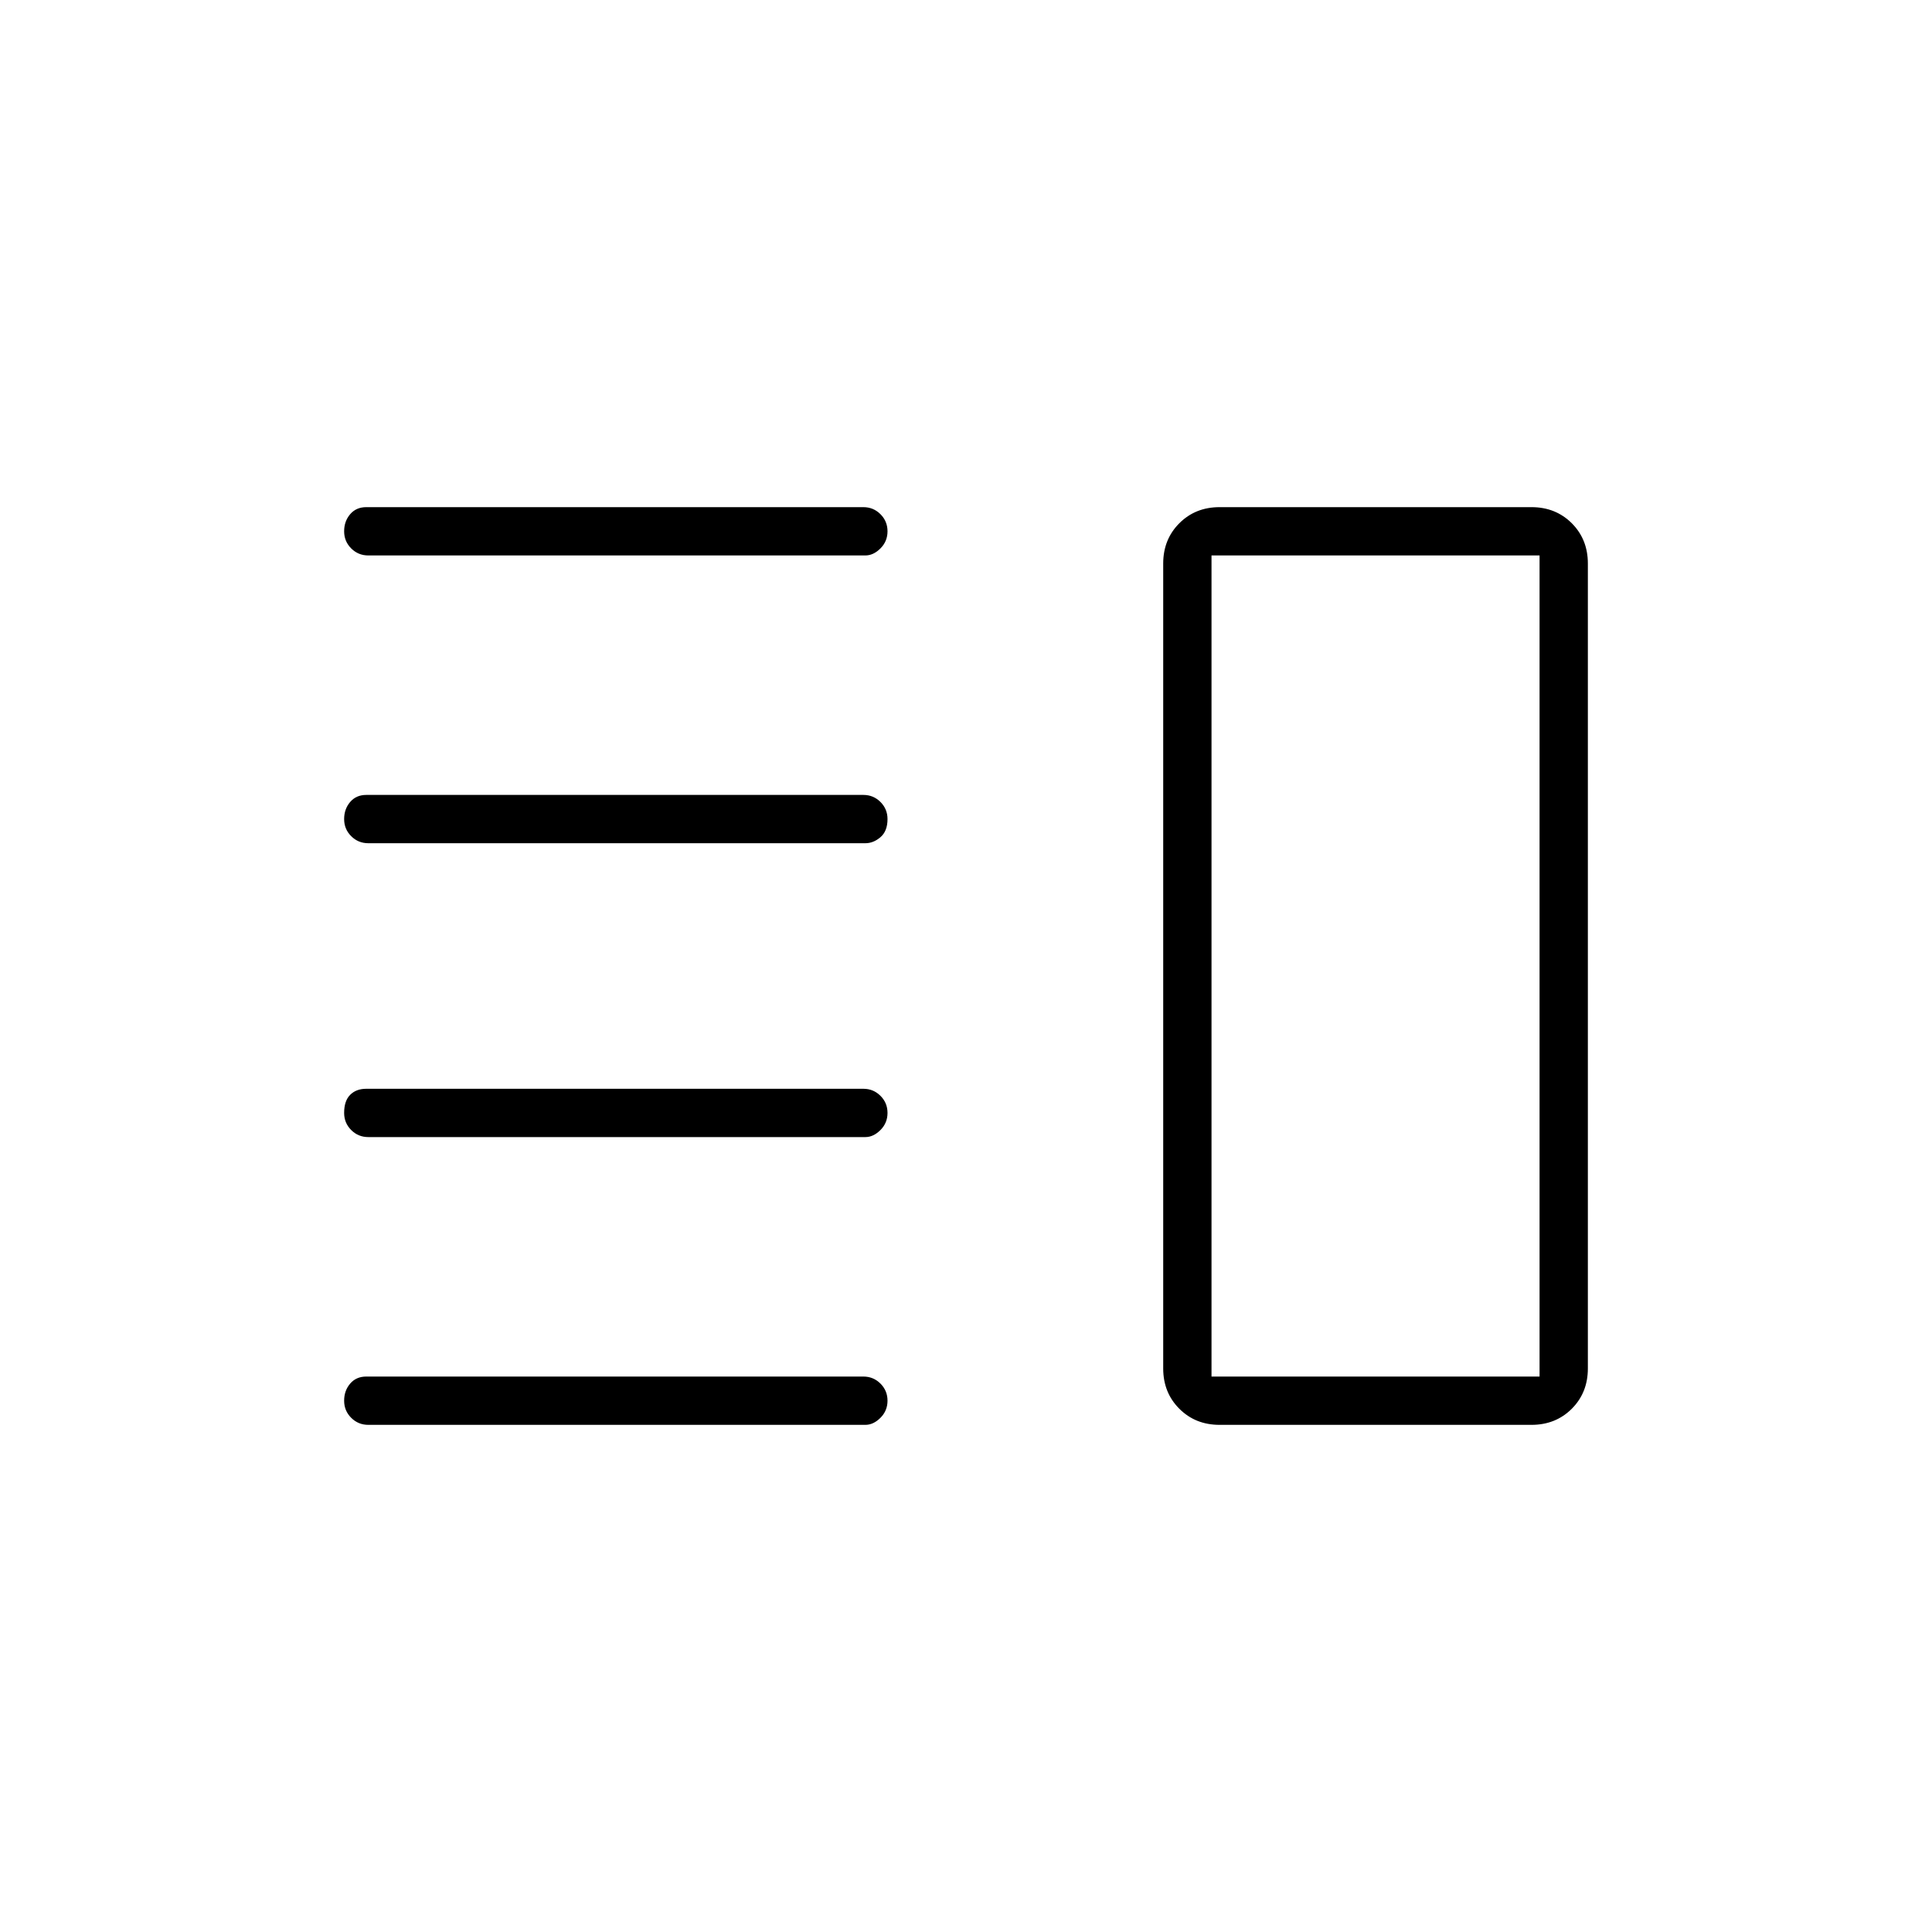 <svg xmlns="http://www.w3.org/2000/svg" height="40" width="40"><path d="M7.625 23.542q-.208 0-.354-.146t-.146-.354q0-.25.125-.375t.333-.125h10.292q.208 0 .354.146.146.145.146.354 0 .208-.146.354t-.312.146Zm0 5.958q-.208 0-.354-.146T7.125 29q0-.208.125-.354t.333-.146h10.292q.208 0 .354.146t.146.354q0 .208-.146.354t-.312.146Zm0-12.042q-.208 0-.354-.146-.146-.145-.146-.354 0-.208.125-.354t.333-.146h10.292q.208 0 .354.146t.146.354q0 .25-.146.375t-.312.125Zm0-5.958q-.208 0-.354-.146T7.125 11q0-.208.125-.354t.333-.146h10.292q.208 0 .354.146t.146.354q0 .208-.146.354t-.312.146Zm17.458 0v17Zm.167 18q-.5 0-.833-.333-.334-.334-.334-.834V11.667q0-.5.334-.834.333-.333.833-.333h6.458q.5 0 .834.333.333.334.333.834v16.666q0 .5-.333.834-.334.333-.834.333Zm-.167-18v17h6.792v-17Z"/></svg>